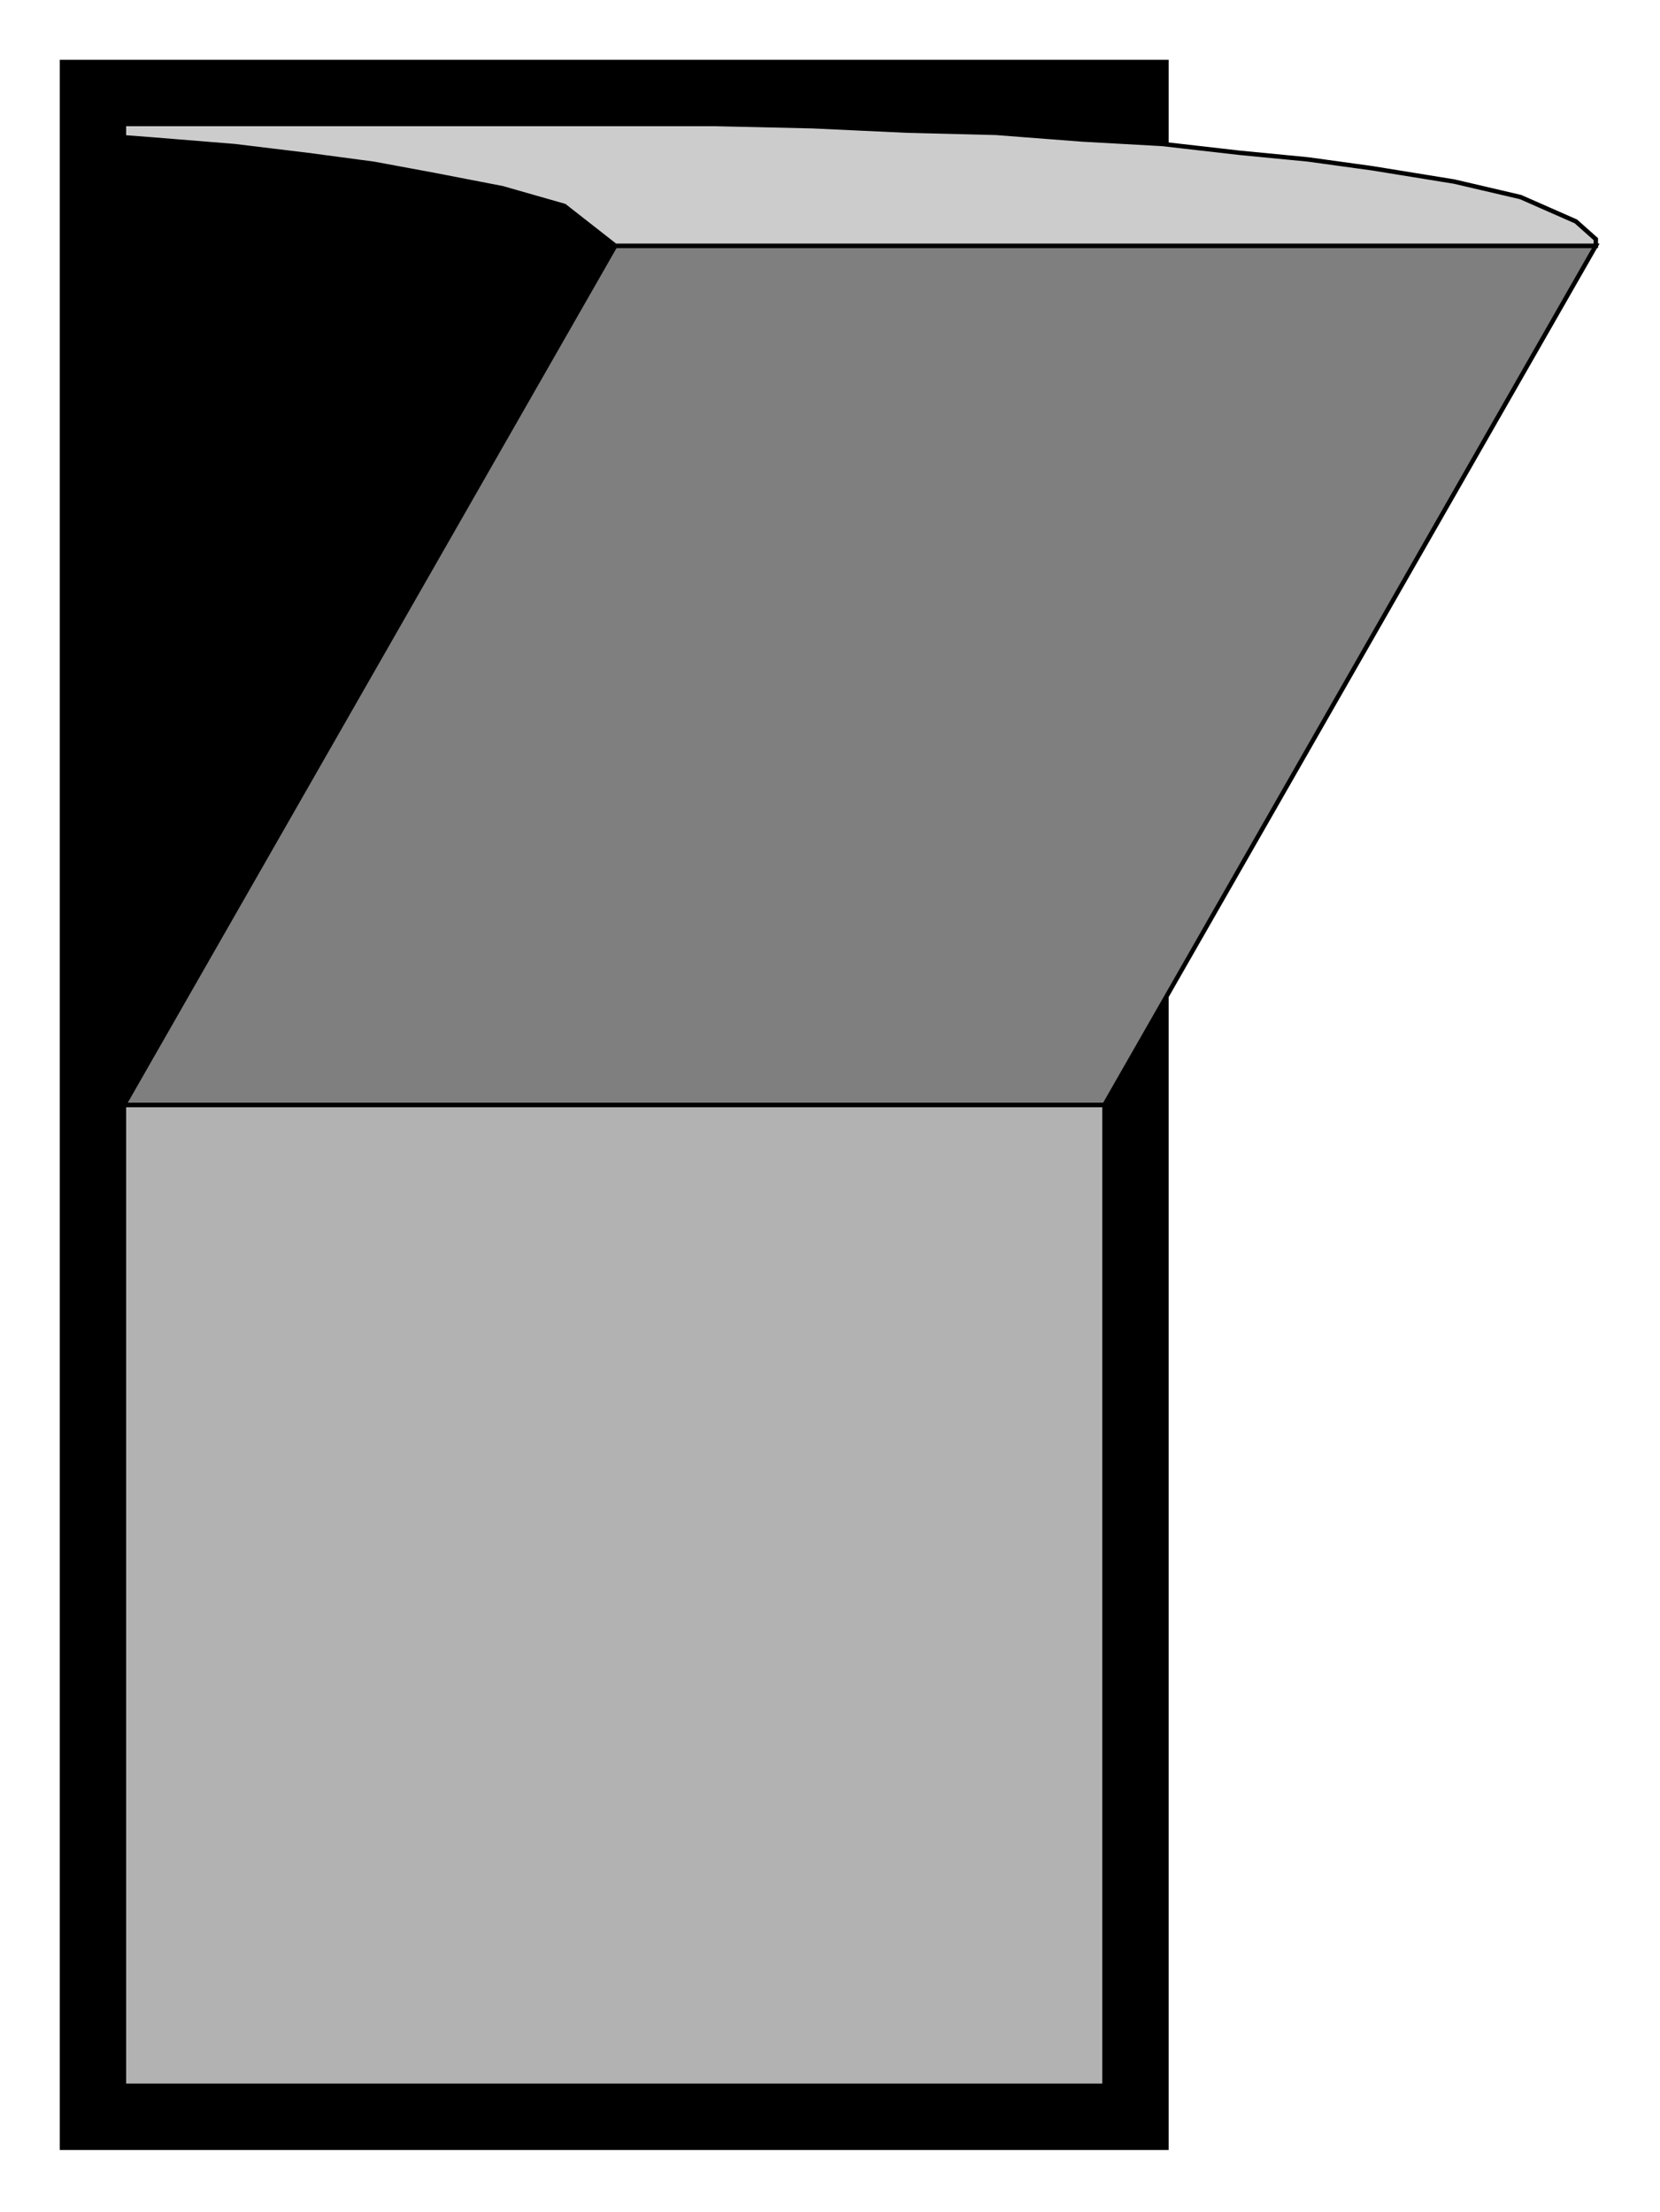 <?xml version="1.0" encoding="utf-8" standalone="no"?><!DOCTYPE svg PUBLIC "-//W3C//DTD SVG 1.1//EN" "http://www.w3.org/Graphics/SVG/1.1/DTD/svg11-flat-20030114.dtd"><svg width="750" height="999" version="1.1" xmlns="http://www.w3.org/2000/svg" xmlns:xlink="http://www.w3.org/1999/xlink">

<path style="fill:#000;stroke:#000;stroke-width:2" d="M527,28 l-499,0 0,942 499,0 0,-942z" />
<path style="fill:#b2b2b2;stroke:#000;stroke-width:2" d="M499,499 l-443,0 0,443 443,0 0,-443z" />
<path style="fill:#7f7f7f;stroke:#000;stroke-width:2" d="M499,499 l222,-388 -443,0 -222,388 443,0z" />
<path style="fill:#ccc;stroke:#000;stroke-width:2" d="M278,56 l45,0 44,1 43,2 40,1 39,3 36,2 35,4 31,3 29,4 37,6 30,7 25,11 9,8 0,3 -443,0 -23,-18 -28,-8 -31,-6 -27,-5 -30,-4 -33,-4 -37,-3 -13,-1 0,-6 222,0z" />

</svg>
